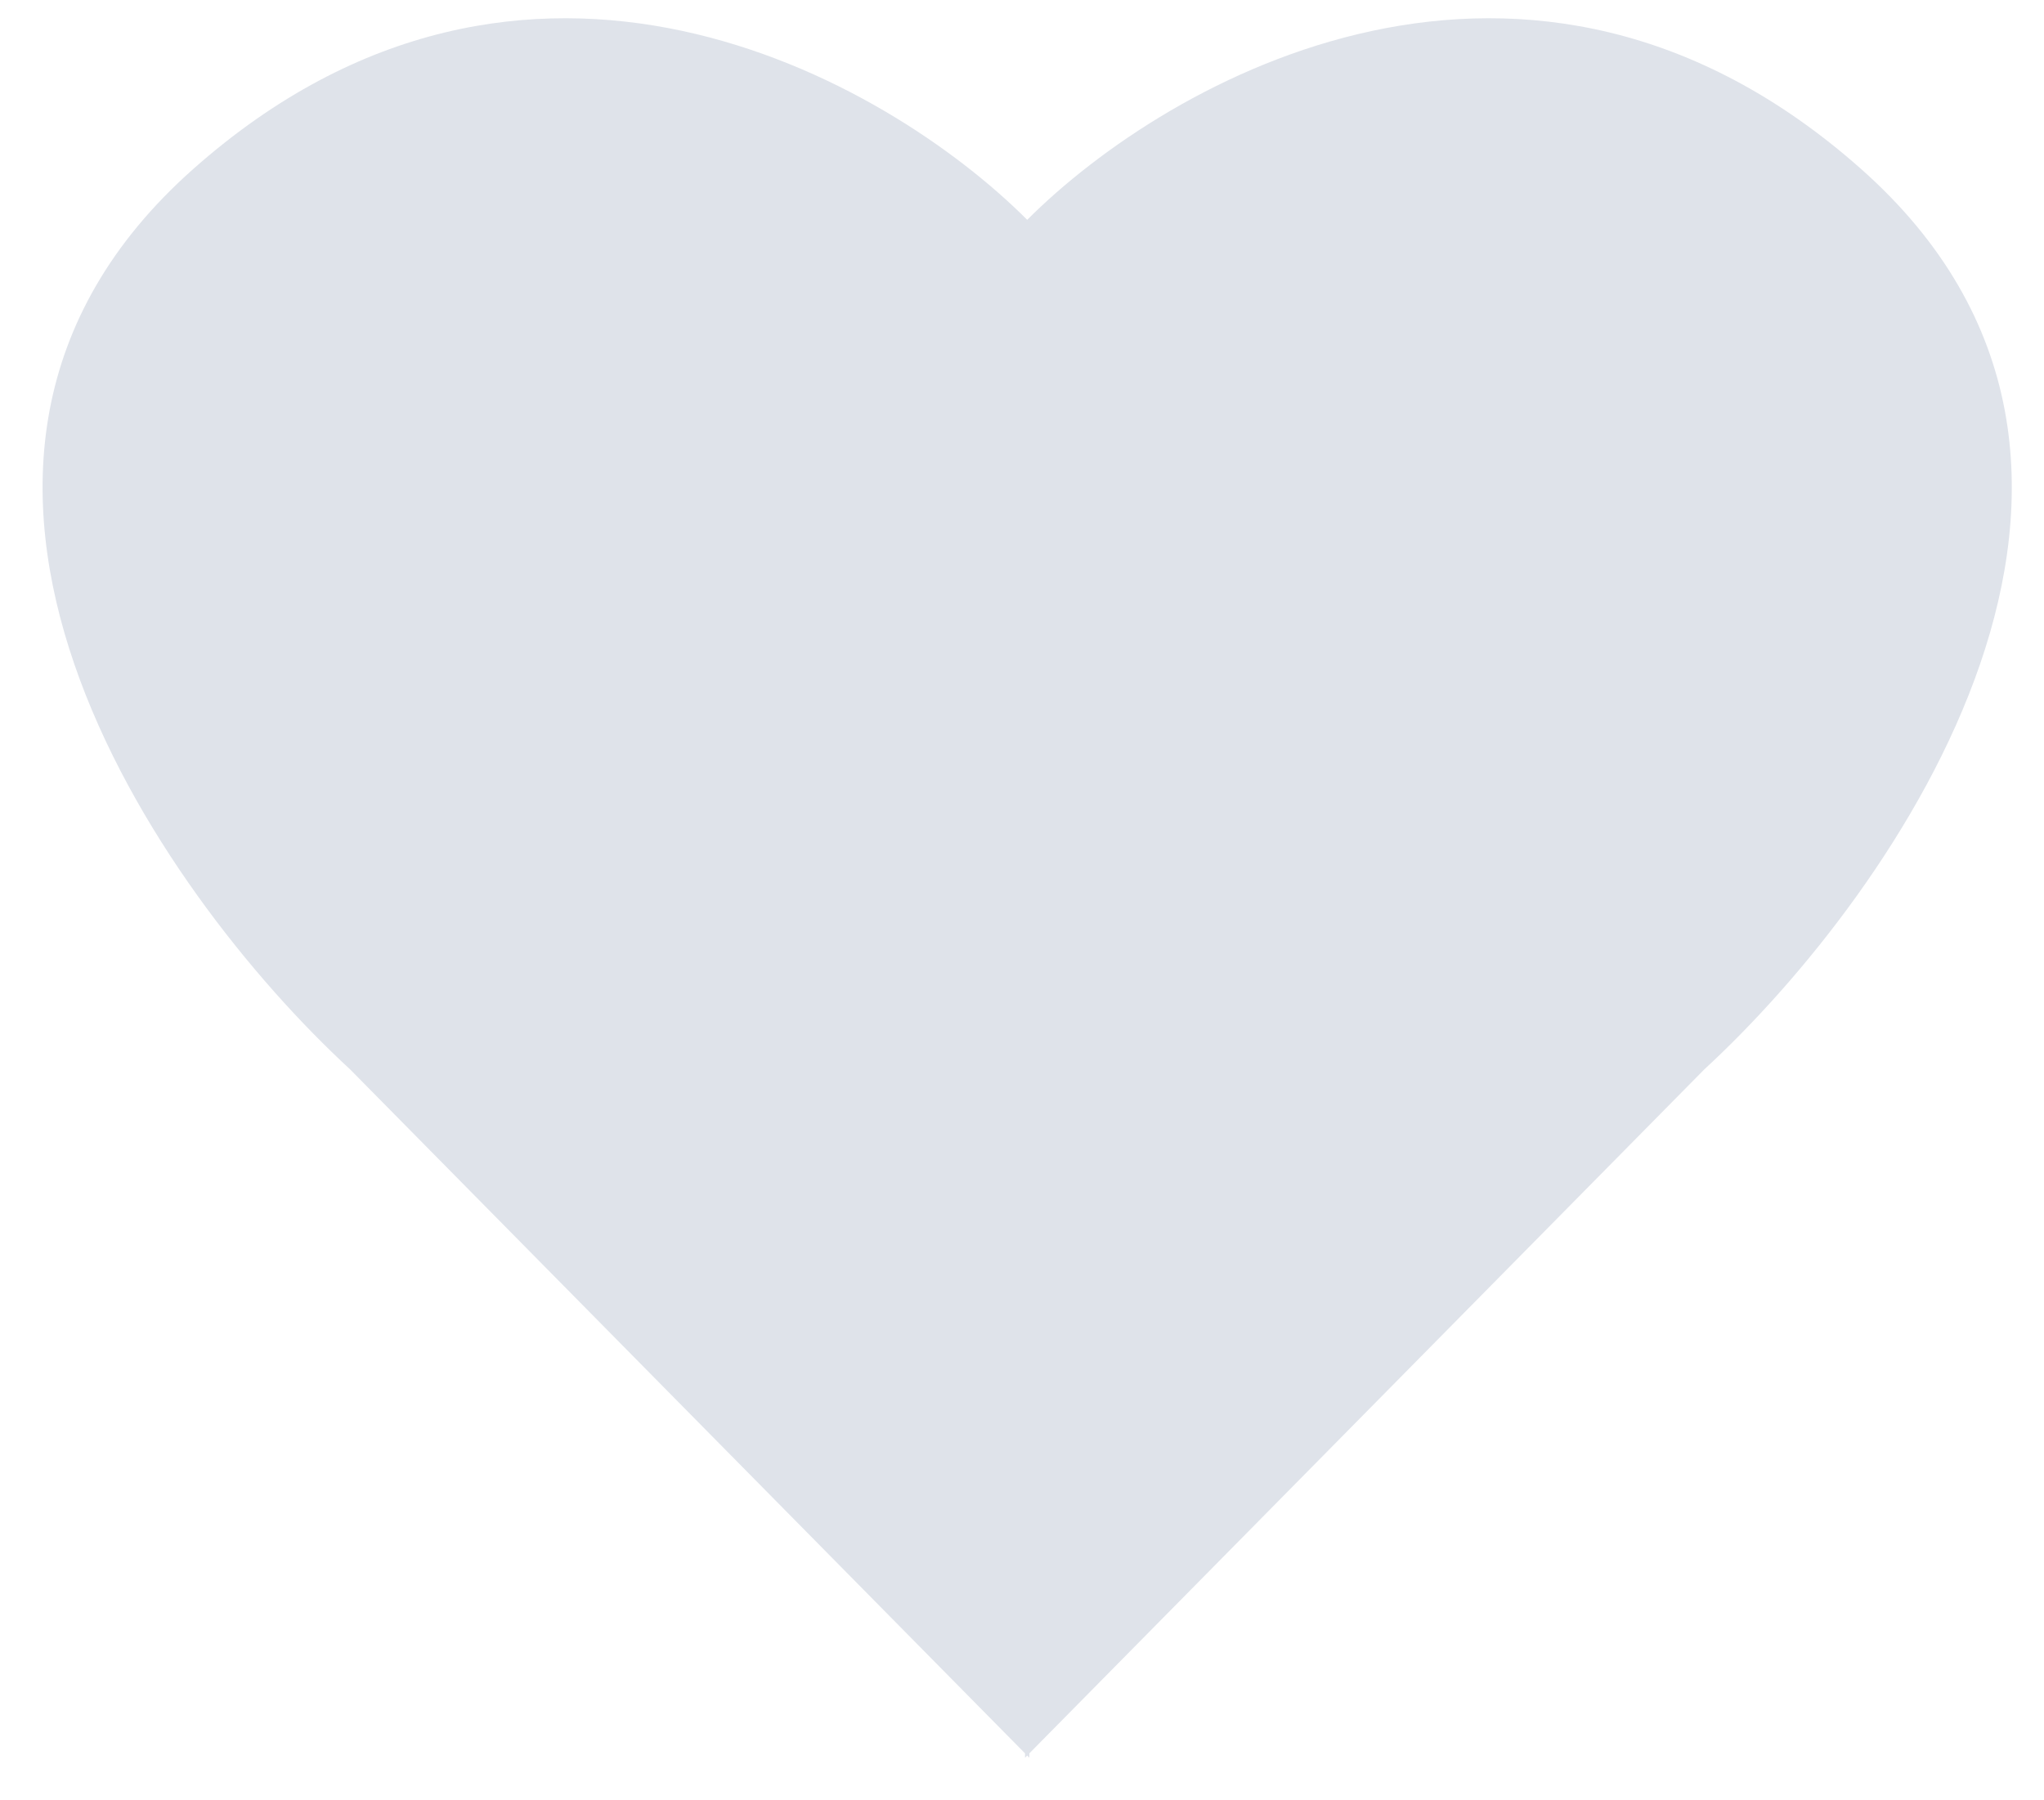 <svg width="42" height="37" viewBox="0 0 42 37" fill="none" xmlns="http://www.w3.org/2000/svg">
<path d="M21.107 4.518C18.211 1.617 10.807 -2.589 3.97 3.474C-2.902 9.569 3.255 18.349 7.192 21.976L21.062 36.035V36.125L21.107 36.08L21.151 36.125V36.035L35.022 21.976C38.959 18.349 45.115 9.569 38.243 3.474C31.406 -2.589 24.002 1.617 21.107 4.518Z" fill="#DFE3EA"/>
</svg>

